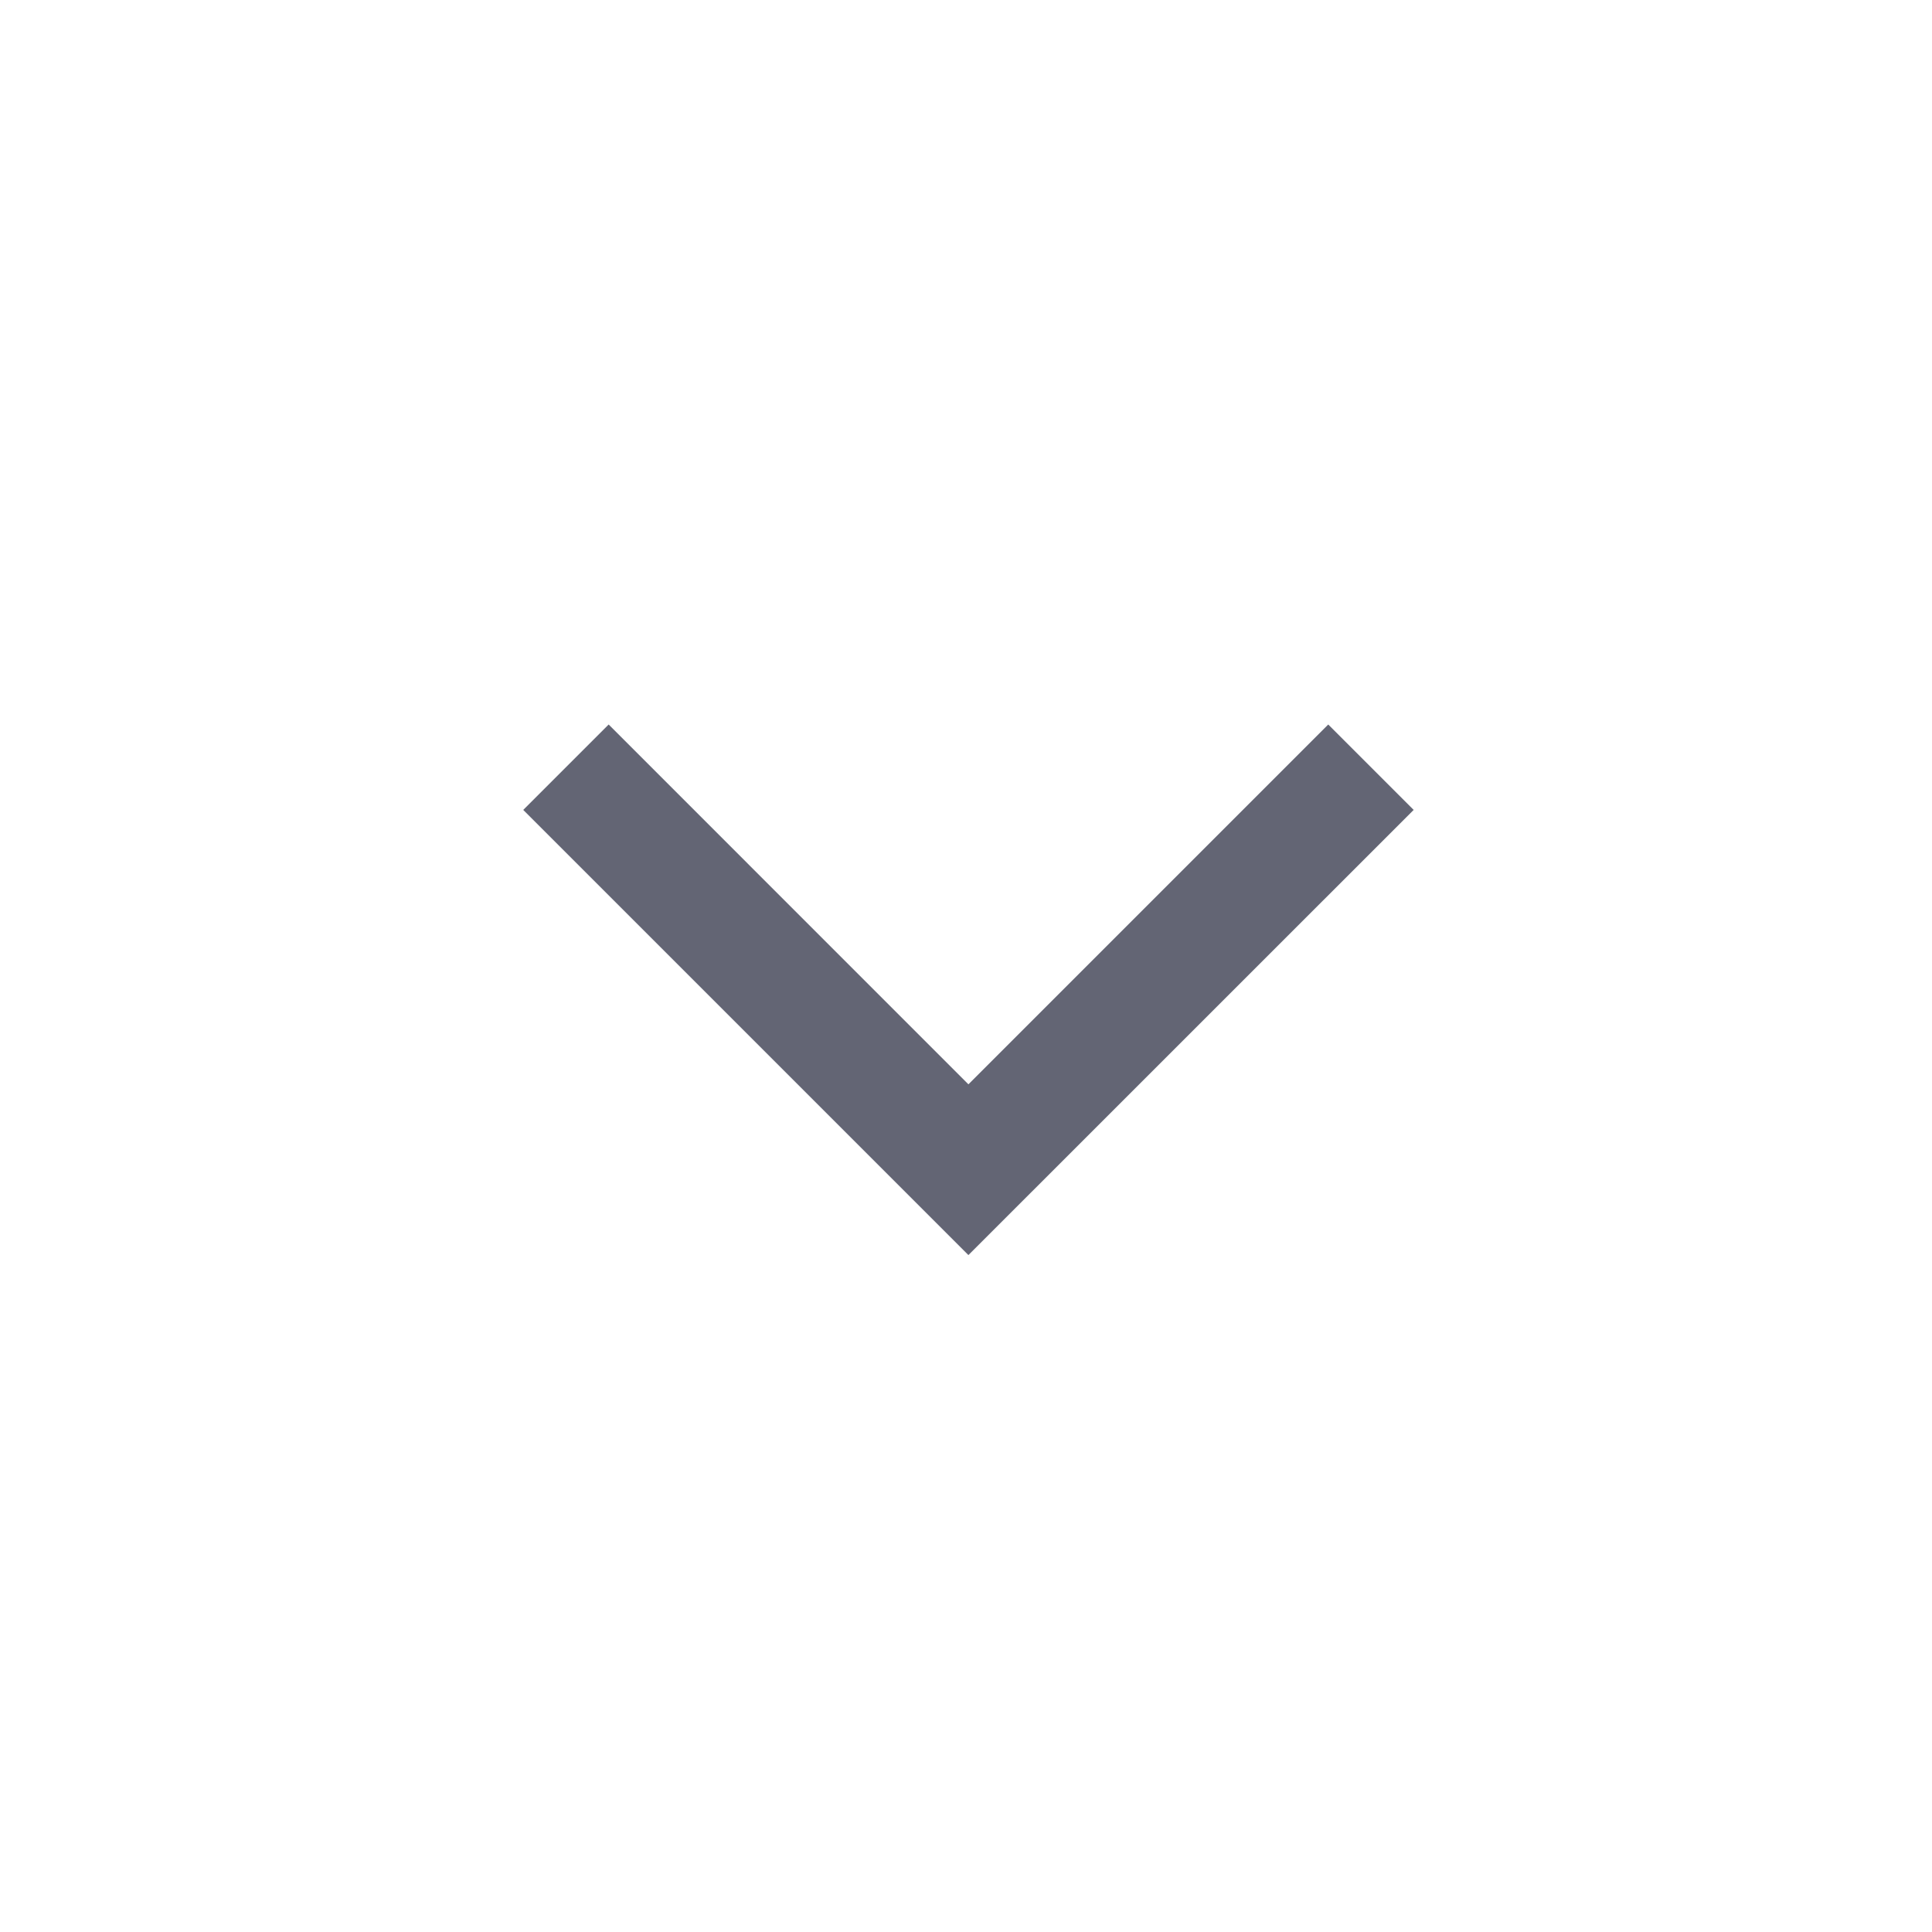 <svg width="24" height="24" viewBox="0 0 24 24" fill="none" xmlns="http://www.w3.org/2000/svg">
<path fill-rule="evenodd" clip-rule="evenodd" d="M6.5 10.061L7.561 9L12.03 13.47L16.5 9L17.561 10.061L12.03 15.591L6.5 10.061Z" fill="#636574"/>
</svg>
